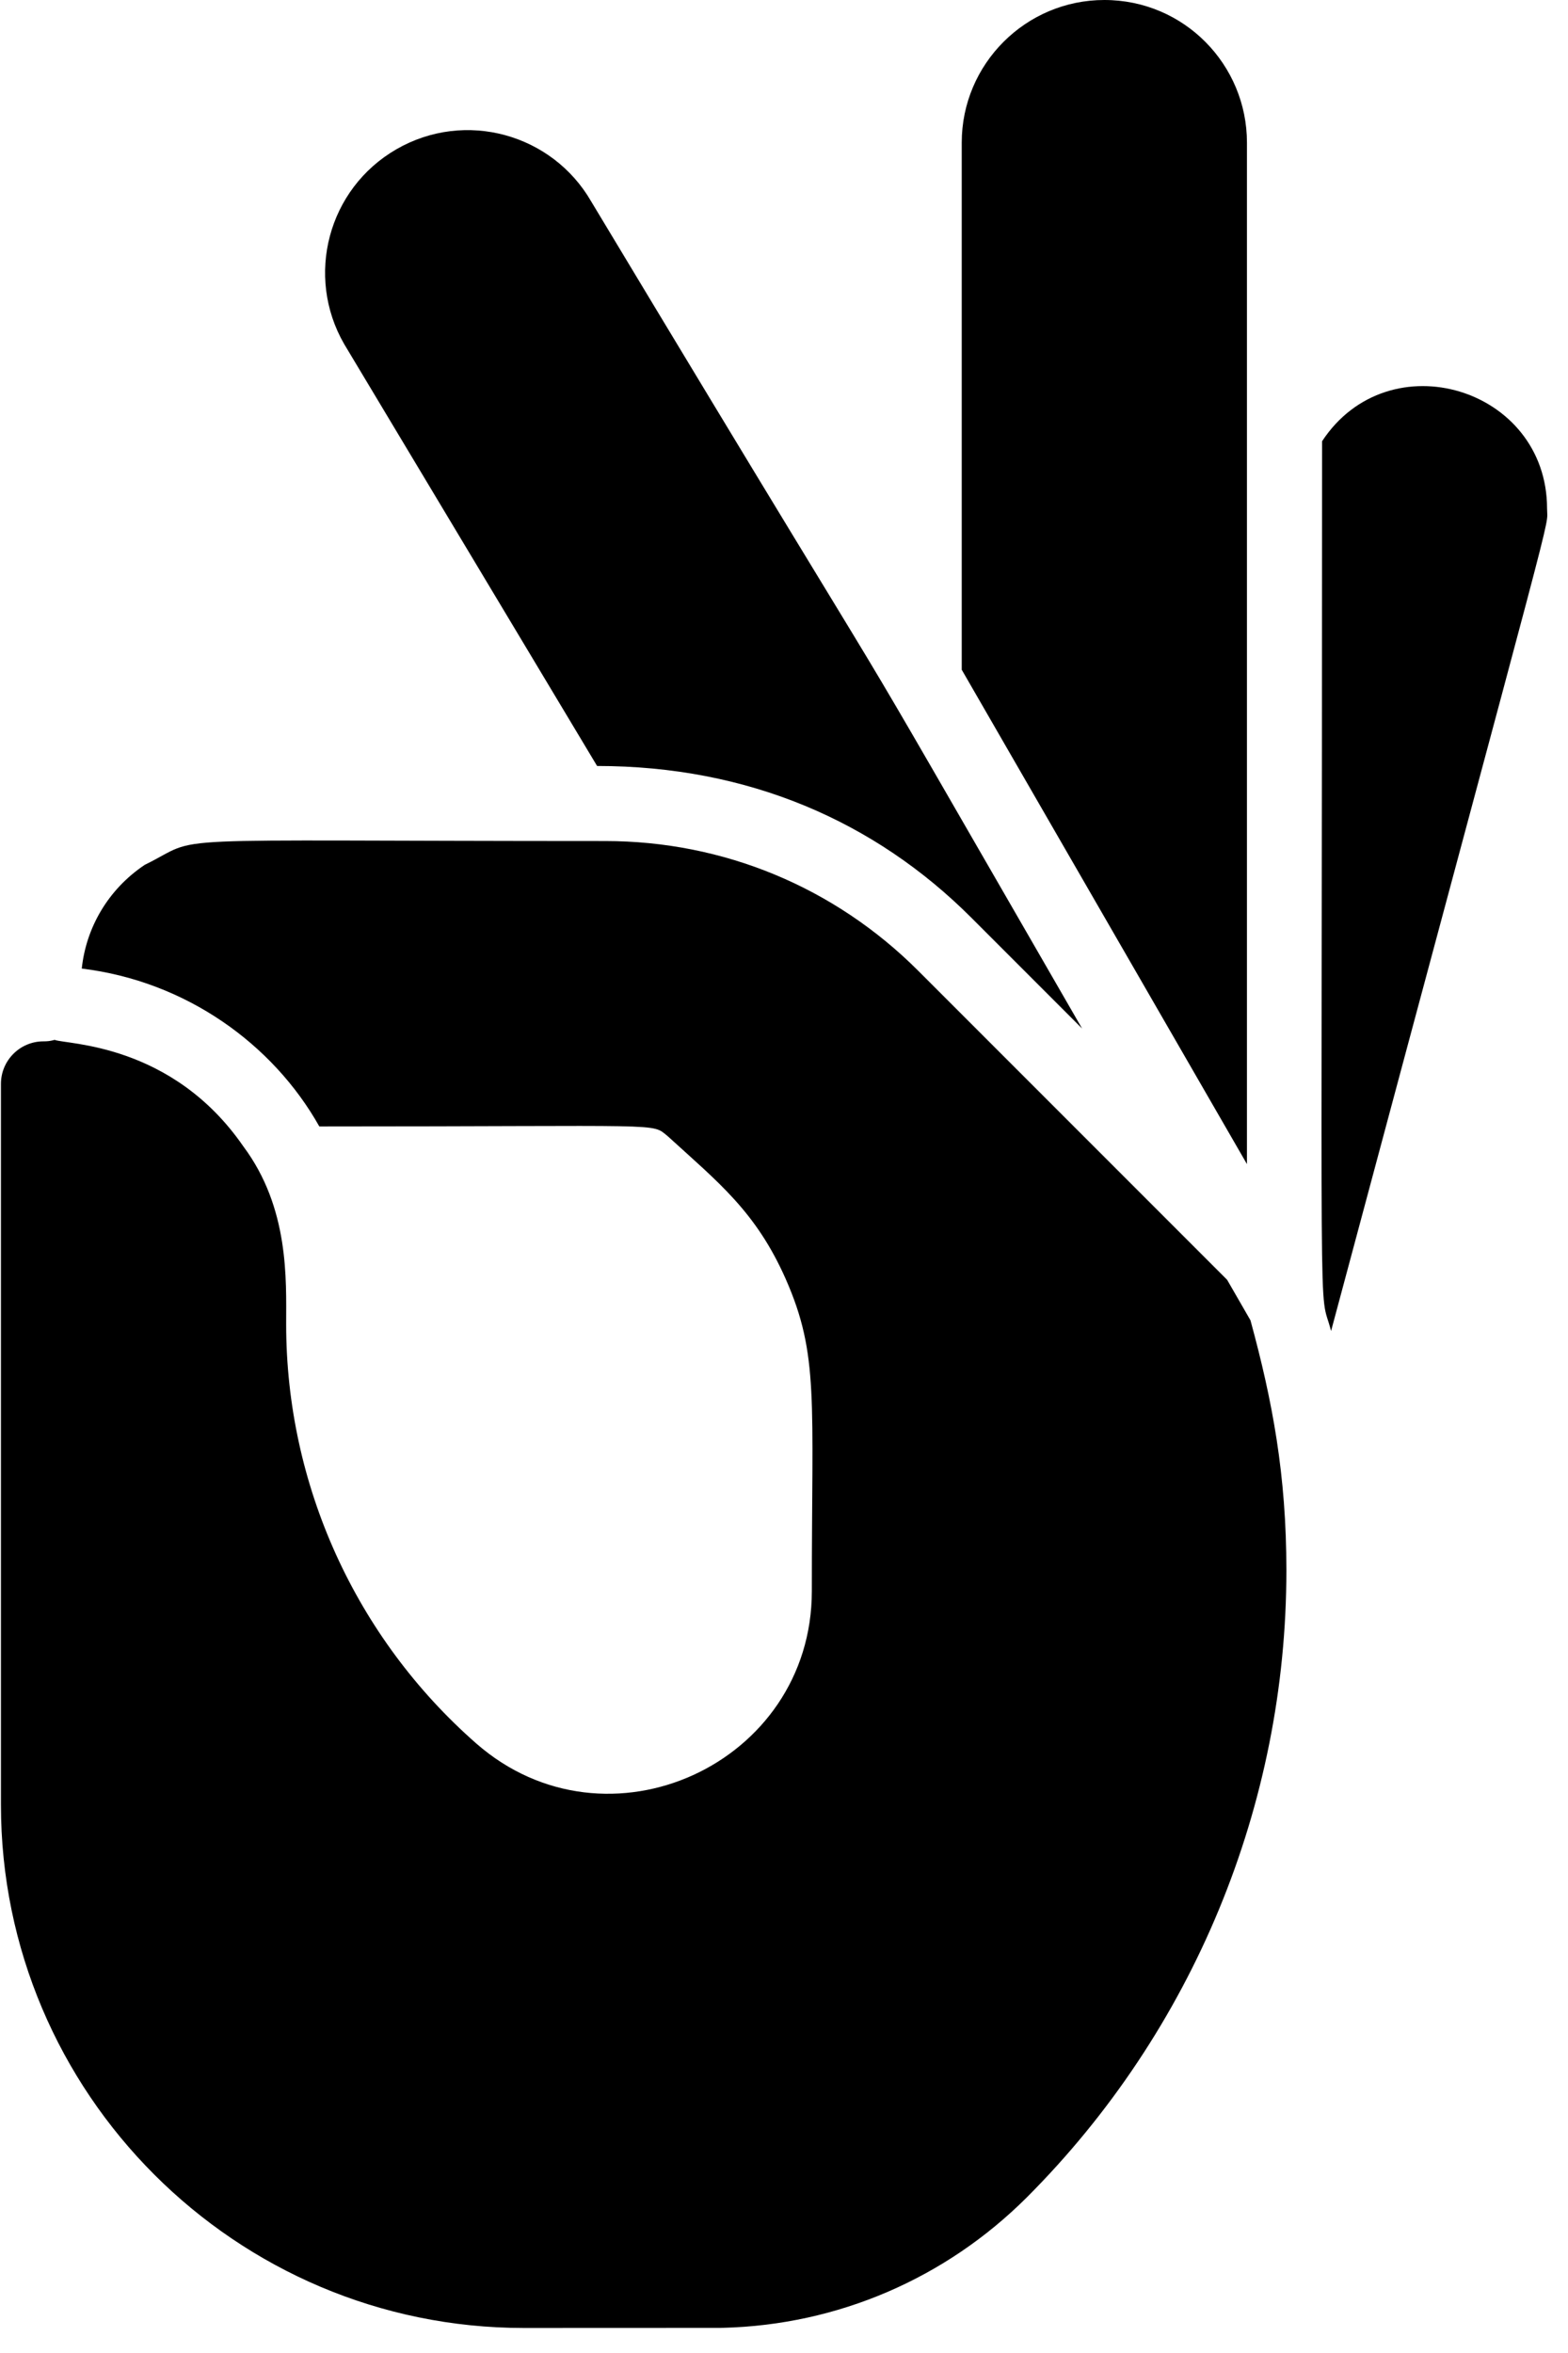 <svg width="20" height="30" viewBox="0 0 20 30" fill="none" xmlns="http://www.w3.org/2000/svg">
<path d="M19.733 6.485C19.733 6.778 19.939 5.922 16.978 16.97C16.814 16.334 16.863 17.71 16.863 5.626C17.713 4.332 19.733 4.943 19.733 6.485Z" fill="black"/>
<path d="M15.905 1.819V14.842C12.421 8.808 13.958 11.467 12.267 8.539V1.819C12.267 0.816 13.083 0 14.086 0C15.105 0 15.905 0.826 15.905 1.819Z" fill="black"/>
<path d="M13.802 13.113L12.39 11.701C11.16 10.471 9.543 9.766 7.616 9.766L4.389 4.385C3.891 3.52 4.182 2.408 5.056 1.903C5.935 1.396 7.044 1.708 7.541 2.569C12.464 10.75 9.945 6.432 13.802 13.113Z" fill="black"/>
<path d="M16.408 20.022C16.408 23.011 15.22 25.891 13.097 28.016C12.061 29.05 10.686 29.642 9.223 29.679C8.99 29.679 10.12 29.681 6.682 29.681C3.004 29.681 0.012 26.689 0.012 23.011V13.819C0.012 13.52 0.255 13.277 0.554 13.277C0.601 13.277 0.64 13.274 0.697 13.258C0.847 13.318 2.193 13.297 3.103 14.615C3.691 15.401 3.65 16.316 3.65 16.883C3.65 18.931 4.535 20.879 6.075 22.229C7.744 23.689 10.355 22.491 10.355 20.287C10.354 17.839 10.448 17.275 10.022 16.307C9.641 15.446 9.161 15.074 8.518 14.487C8.299 14.312 8.569 14.362 4.073 14.362C3.48 13.308 2.368 12.51 1.043 12.349C1.097 11.834 1.374 11.342 1.847 11.026C2.634 10.642 1.755 10.723 7.719 10.723C9.227 10.723 10.646 11.311 11.713 12.378L15.652 16.317L15.95 16.834C16.23 17.86 16.408 18.804 16.408 20.022Z" fill="black"/>
</svg>
